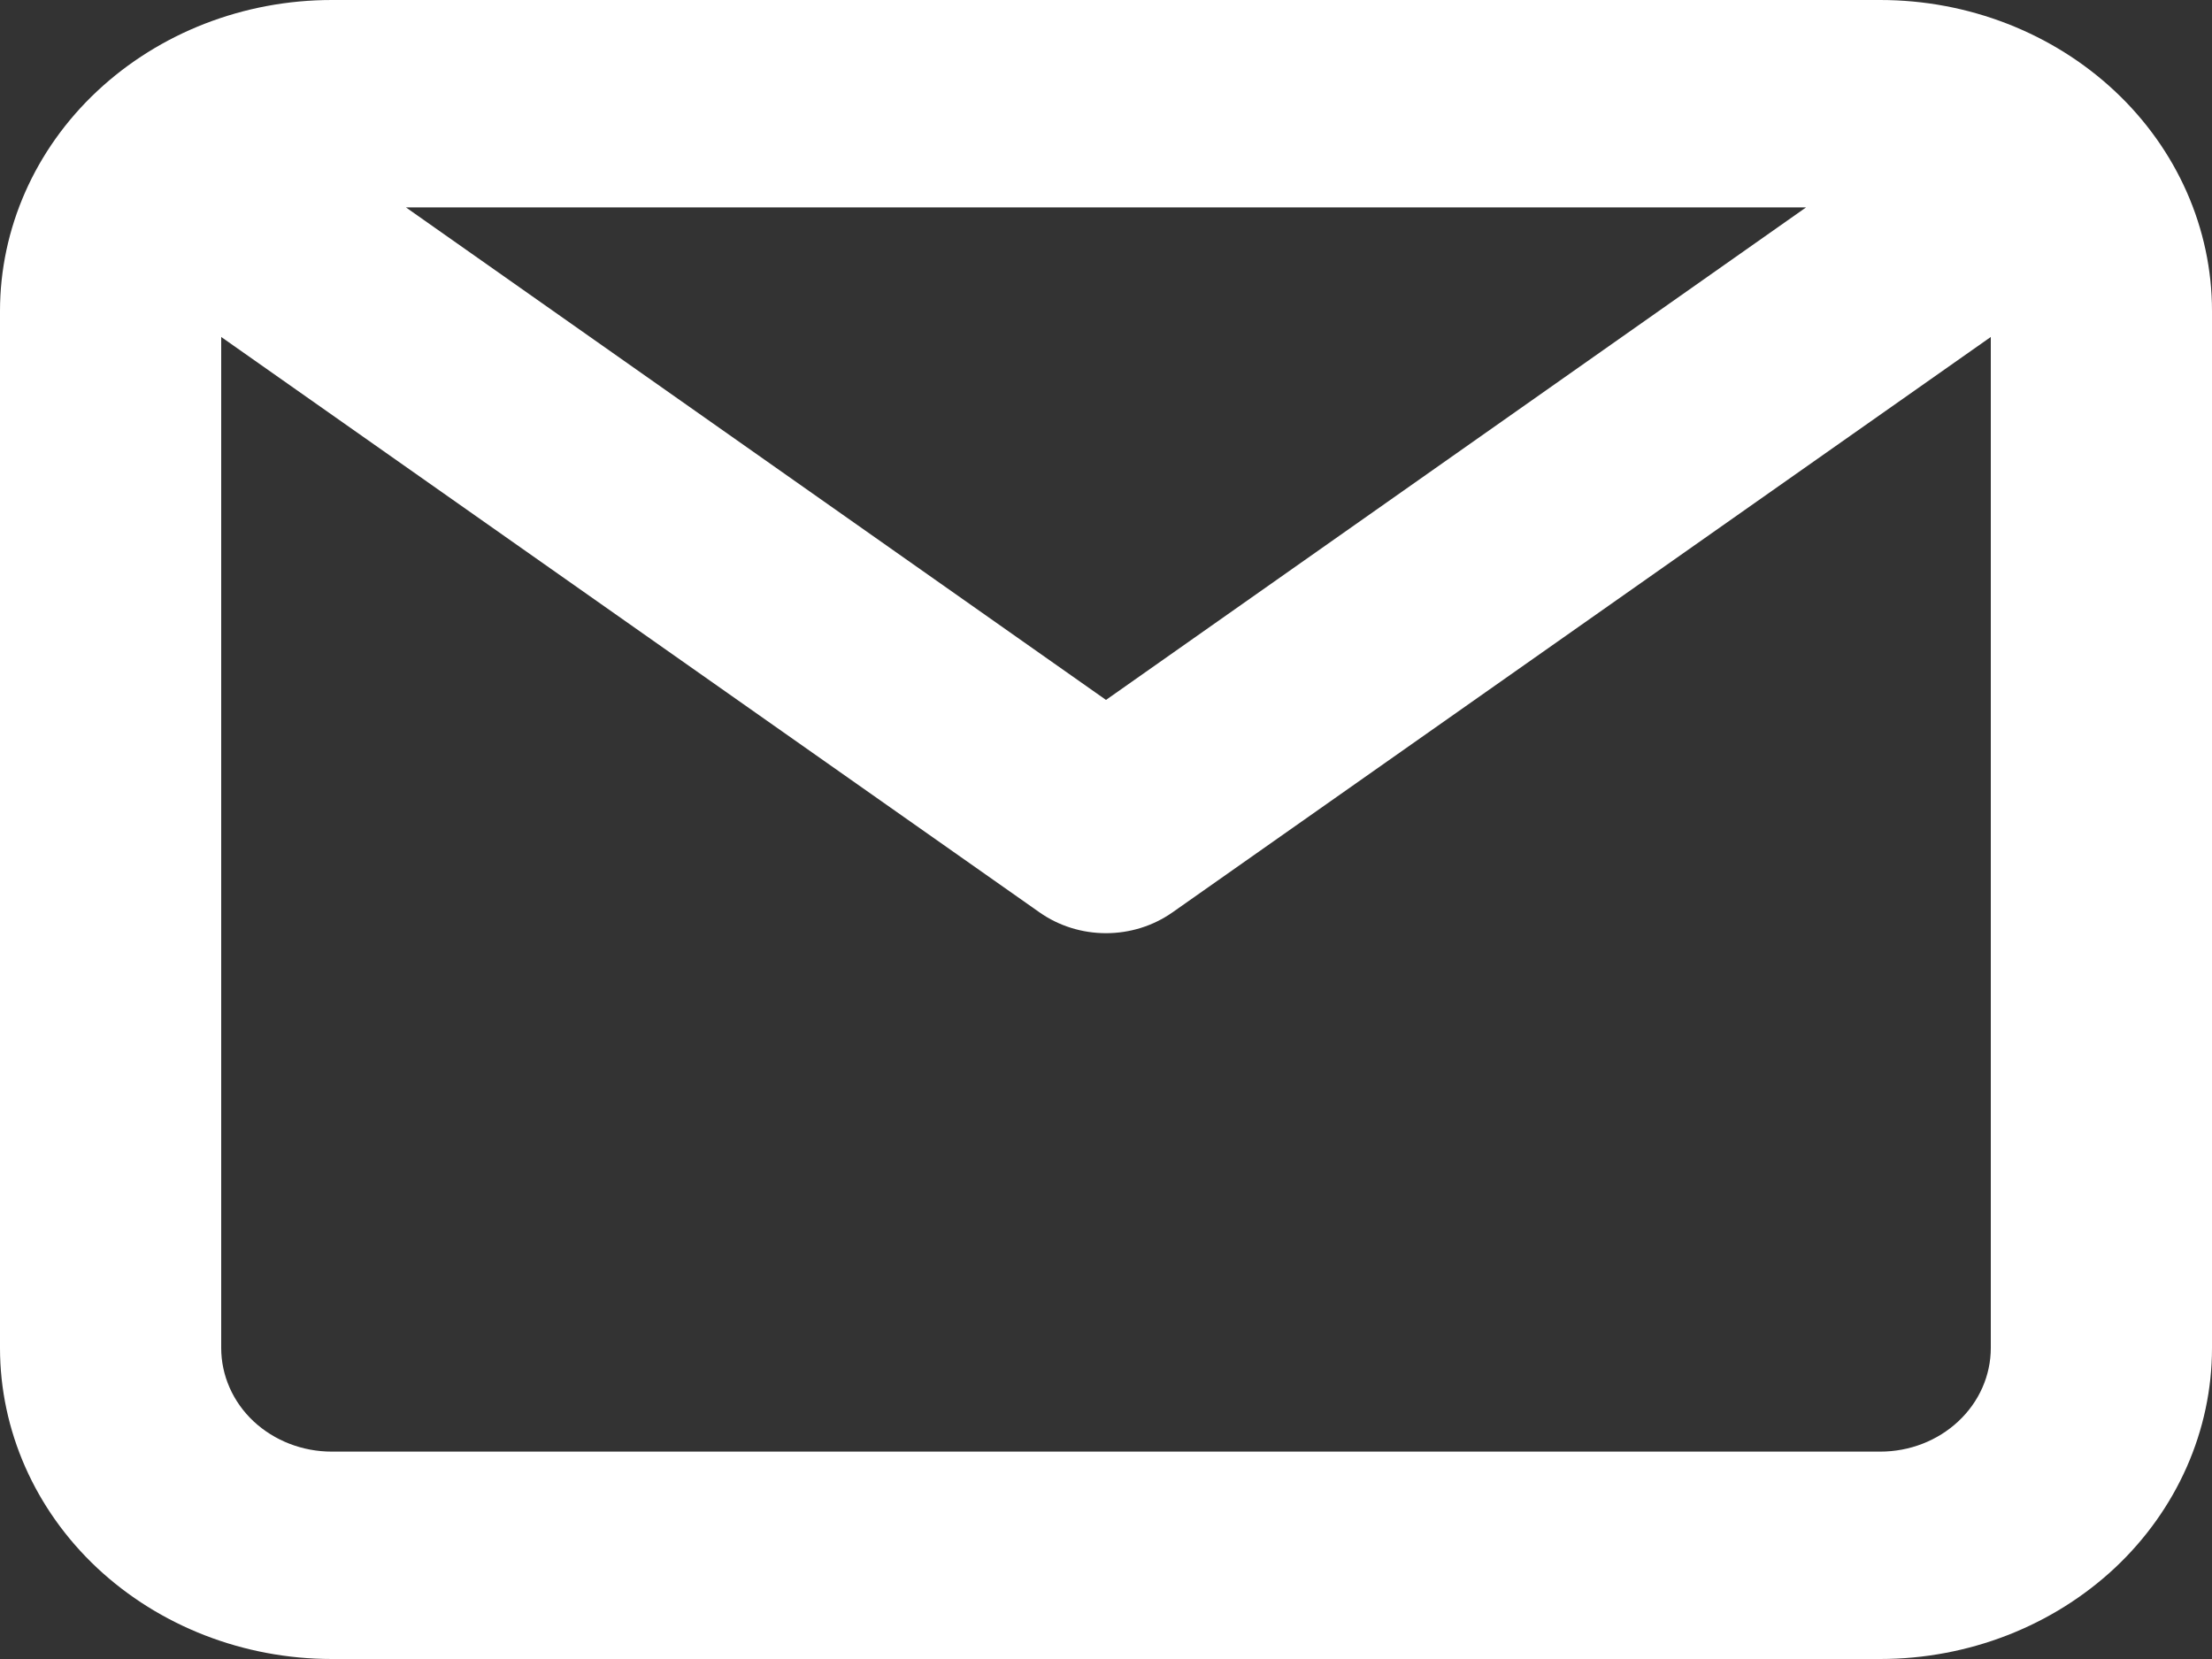 <svg width="24" height="18" viewBox="0 0 24 18" fill="none" xmlns="http://www.w3.org/2000/svg">
<rect x="0" y="0" width="24" height="18" fill="#333333" stroke="none"/>
<path d="M20.4 0H3.6C2.645 0 1.73 0.356 1.054 0.989C0.379 1.621 0 2.48 0 3.375V14.625C0 15.52 0.379 16.379 1.054 17.012C1.73 17.644 2.645 18 3.6 18H20.4C21.355 18 22.27 17.644 22.946 17.012C23.621 16.379 24 15.52 24 14.625V3.375C24 2.48 23.621 1.621 22.946 0.989C22.27 0.356 21.355 0 20.4 0ZM19.596 2.25L12 7.594L4.404 2.25H19.596ZM20.4 15.75H3.6C3.282 15.75 2.977 15.632 2.751 15.421C2.526 15.21 2.4 14.923 2.4 14.625V3.656L11.28 9.9C11.488 10.046 11.74 10.125 12 10.125C12.26 10.125 12.512 10.046 12.72 9.9L21.6 3.656V14.625C21.6 14.923 21.474 15.21 21.248 15.421C21.023 15.632 20.718 15.75 20.4 15.75Z" fill="white"/>
</svg>

